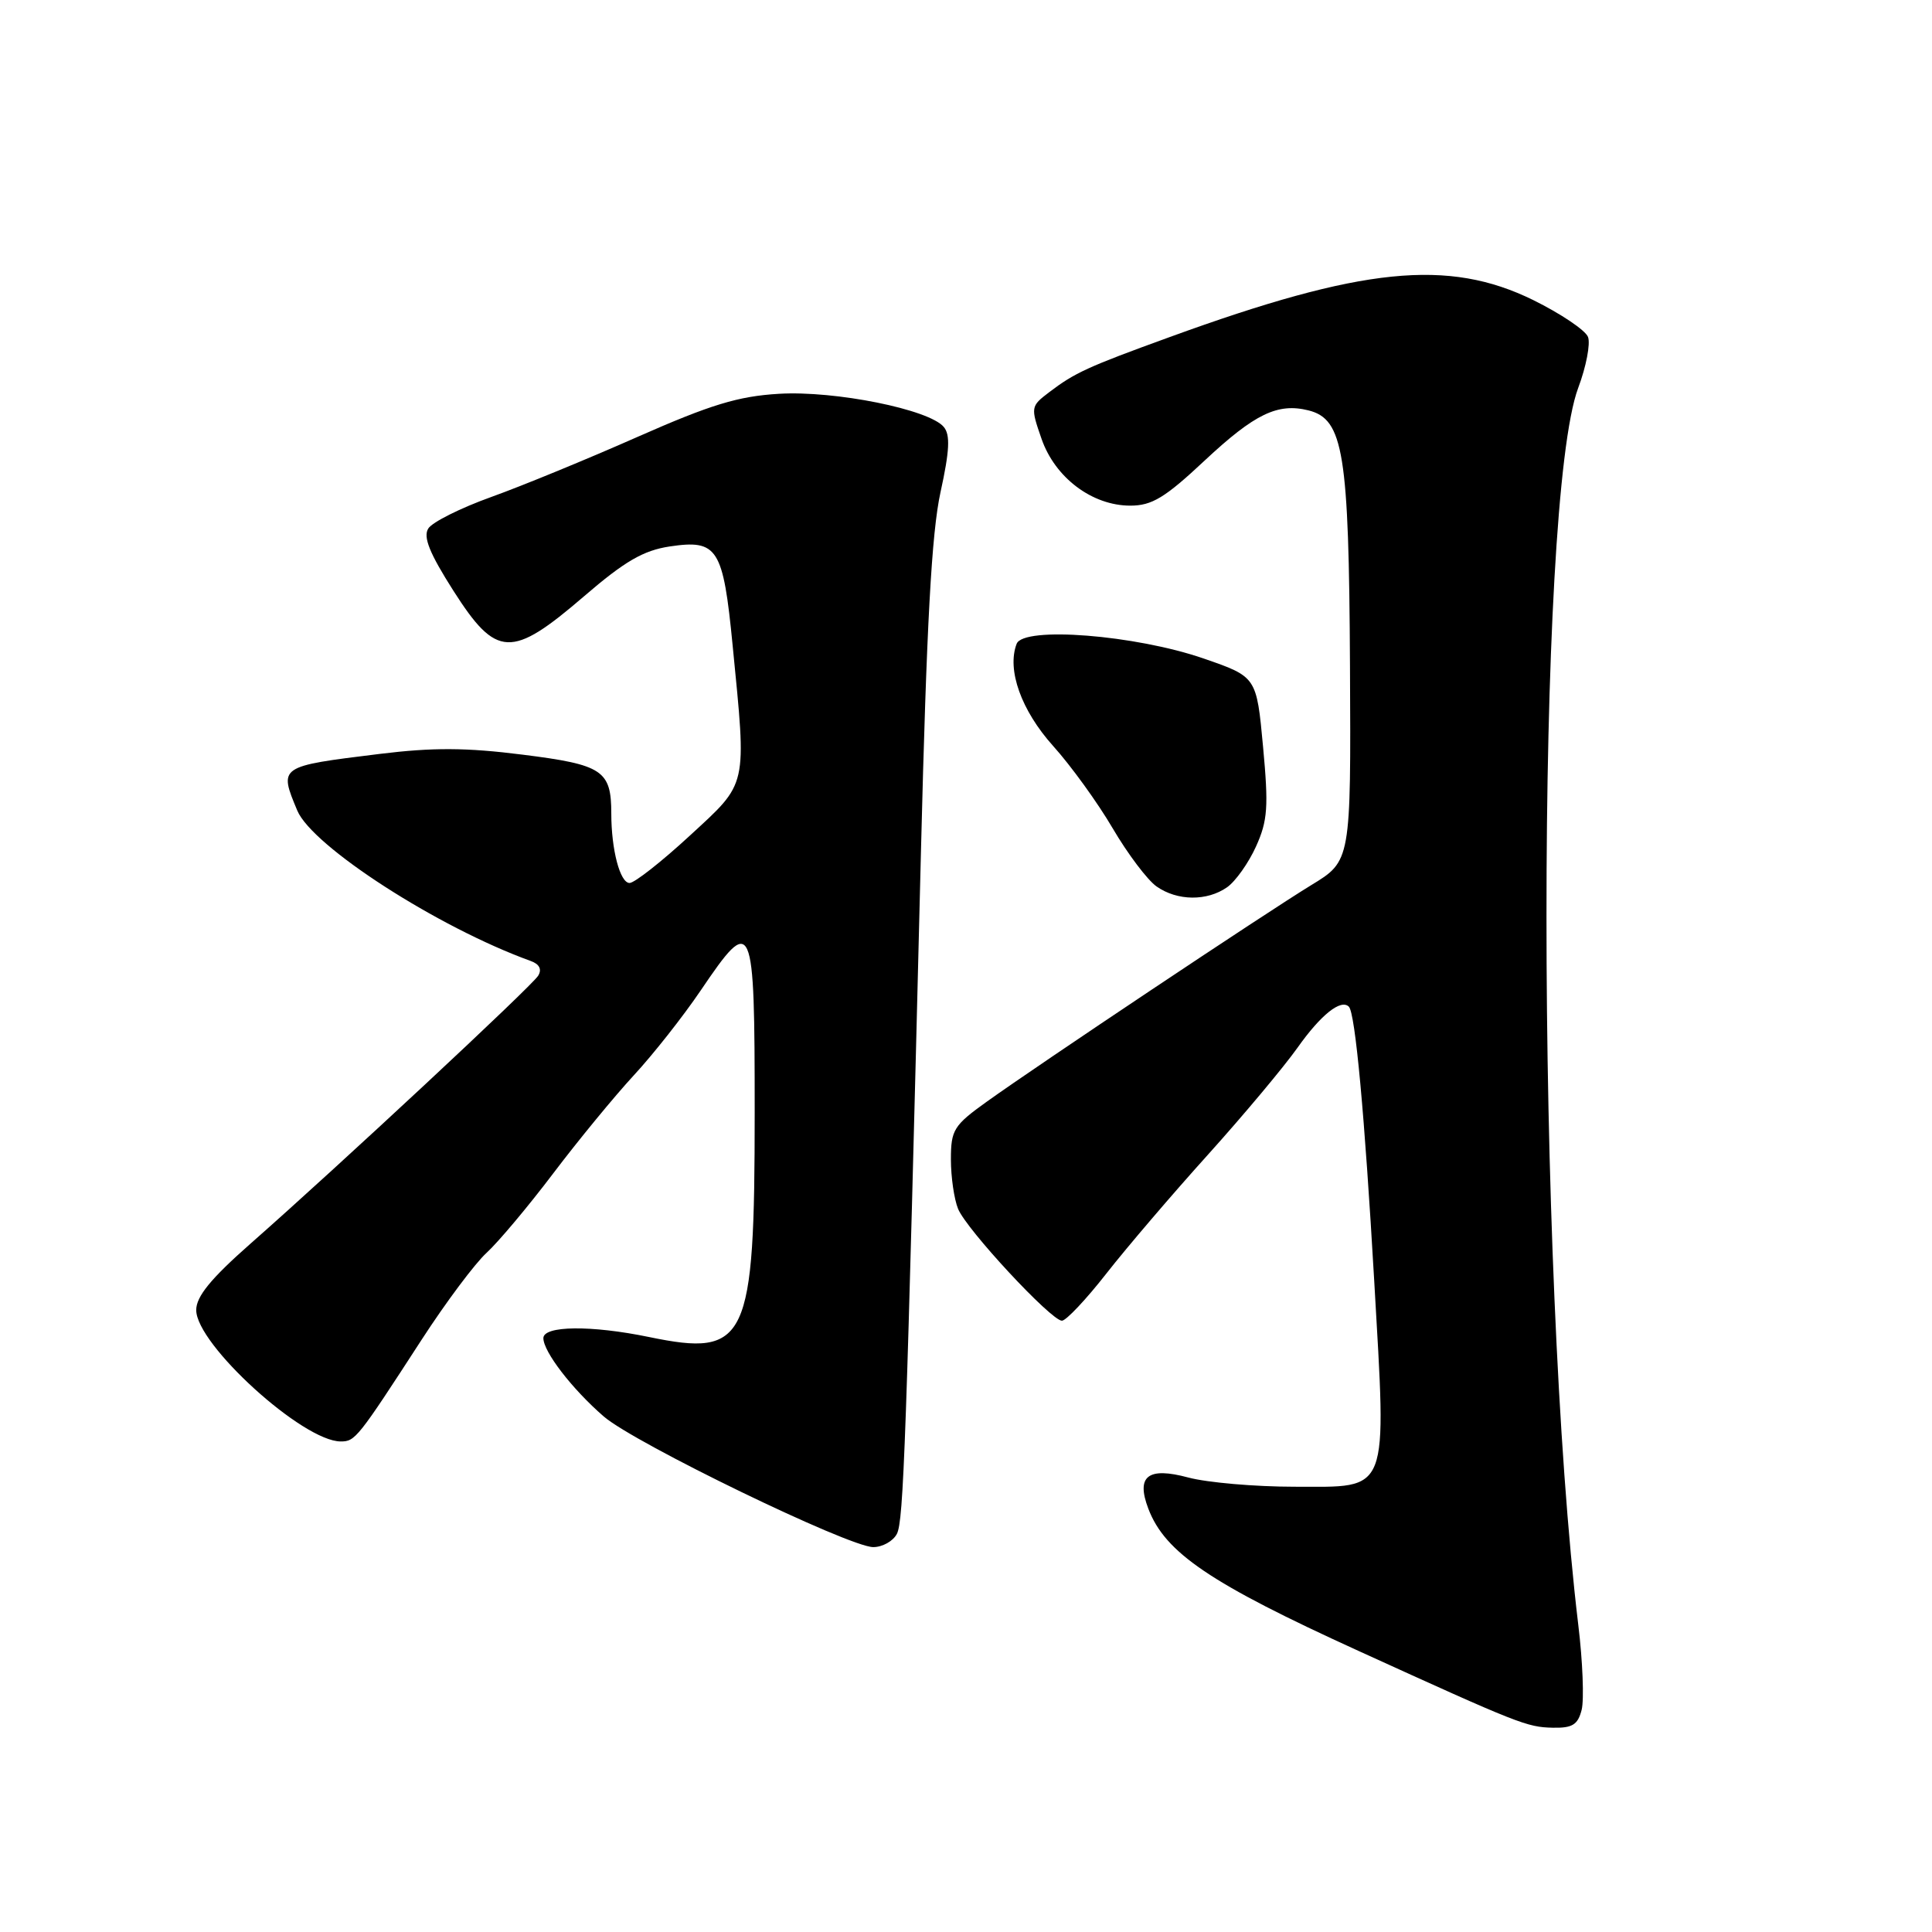 <?xml version="1.0" encoding="UTF-8" standalone="no"?>
<!DOCTYPE svg PUBLIC "-//W3C//DTD SVG 1.1//EN" "http://www.w3.org/Graphics/SVG/1.1/DTD/svg11.dtd" >
<svg xmlns="http://www.w3.org/2000/svg" xmlns:xlink="http://www.w3.org/1999/xlink" version="1.1" viewBox="0 0 256 256">
 <g >
 <path fill="currentColor"
d=" M 209.58 226.55 C 209.91 225.21 209.72 220.14 209.13 215.30 C 203.52 168.45 203.51 66.40 209.12 51.40 C 210.18 48.58 210.76 45.54 210.42 44.65 C 210.08 43.76 206.81 41.56 203.16 39.76 C 191.89 34.23 180.50 35.38 155.00 44.66 C 144.09 48.62 142.43 49.38 139.01 51.98 C 136.57 53.83 136.55 53.96 138.01 58.15 C 139.80 63.30 144.72 67.00 149.77 67.00 C 152.64 67.00 154.37 65.95 159.64 61.01 C 166.27 54.82 169.30 53.36 173.39 54.38 C 178.02 55.55 178.74 60.00 178.88 88.29 C 179.01 114.08 179.01 114.08 173.75 117.28 C 167.65 121.01 137.71 140.99 130.75 145.98 C 126.37 149.12 126.00 149.71 126.00 153.63 C 126.00 155.96 126.43 158.91 126.95 160.18 C 128.07 162.93 139.29 175.00 140.71 175.00 C 141.26 175.00 143.91 172.19 146.60 168.75 C 149.29 165.31 155.35 158.22 160.06 153.00 C 164.76 147.78 170.11 141.39 171.94 138.81 C 175.02 134.46 177.67 132.34 178.73 133.39 C 179.58 134.24 180.82 147.71 182.09 169.70 C 183.73 198.32 184.24 197.00 171.54 197.00 C 166.31 197.00 159.97 196.45 157.46 195.78 C 152.10 194.34 150.51 195.58 152.16 199.91 C 154.38 205.75 160.36 209.80 180.00 218.75 C 201.31 228.46 202.32 228.85 205.73 228.93 C 208.35 228.99 209.08 228.54 209.58 226.55 Z  M 118.84 203.25 C 119.73 201.53 120.08 191.61 122.04 112.50 C 122.78 82.76 123.44 70.63 124.62 65.23 C 125.83 59.72 125.93 57.62 125.06 56.58 C 123.14 54.25 110.64 51.74 103.23 52.18 C 97.80 52.50 94.18 53.61 84.50 57.88 C 77.90 60.80 69.17 64.39 65.10 65.85 C 61.03 67.31 57.27 69.19 56.75 70.03 C 56.04 71.15 56.92 73.32 60.08 78.28 C 65.78 87.21 67.76 87.29 77.39 79.01 C 82.79 74.36 85.25 72.94 88.73 72.41 C 95.09 71.46 95.82 72.59 97.08 85.54 C 98.94 104.50 99.15 103.59 91.38 110.75 C 87.65 114.19 84.07 117.00 83.42 117.00 C 82.16 117.00 81.00 112.58 81.00 107.81 C 81.00 102.09 79.87 101.33 69.28 100.00 C 61.79 99.05 57.35 99.03 50.29 99.90 C 36.90 101.55 36.94 101.52 39.39 107.40 C 41.38 112.15 58.01 122.88 70.31 127.33 C 71.48 127.75 71.83 128.44 71.31 129.29 C 70.44 130.70 44.90 154.49 33.17 164.81 C 27.93 169.43 26.00 171.79 26.00 173.59 C 26.00 178.14 40.14 191.00 45.15 191.00 C 47.07 191.00 47.38 190.61 55.88 177.50 C 59.09 172.55 62.96 167.38 64.48 166.00 C 65.99 164.62 69.96 159.90 73.29 155.50 C 76.62 151.10 81.43 145.25 83.97 142.50 C 86.52 139.75 90.51 134.69 92.84 131.25 C 99.76 121.04 100.00 121.59 100.00 147.38 C 100.00 177.78 99.02 179.85 85.99 177.16 C 78.35 175.58 72.00 175.65 72.00 177.31 C 72.00 179.11 75.81 184.06 80.00 187.69 C 84.10 191.24 112.48 204.99 115.71 205.00 C 116.93 205.00 118.34 204.21 118.84 203.25 Z  M 162.59 117.57 C 163.71 116.79 165.44 114.35 166.43 112.16 C 167.98 108.73 168.10 106.90 167.36 98.93 C 166.50 89.68 166.50 89.68 159.50 87.26 C 150.45 84.13 135.61 82.96 134.71 85.31 C 133.39 88.75 135.32 94.14 139.55 98.85 C 141.91 101.47 145.46 106.38 147.44 109.76 C 149.43 113.15 152.04 116.61 153.25 117.46 C 156.00 119.39 159.93 119.43 162.59 117.57 Z "/>
</g>
</svg>